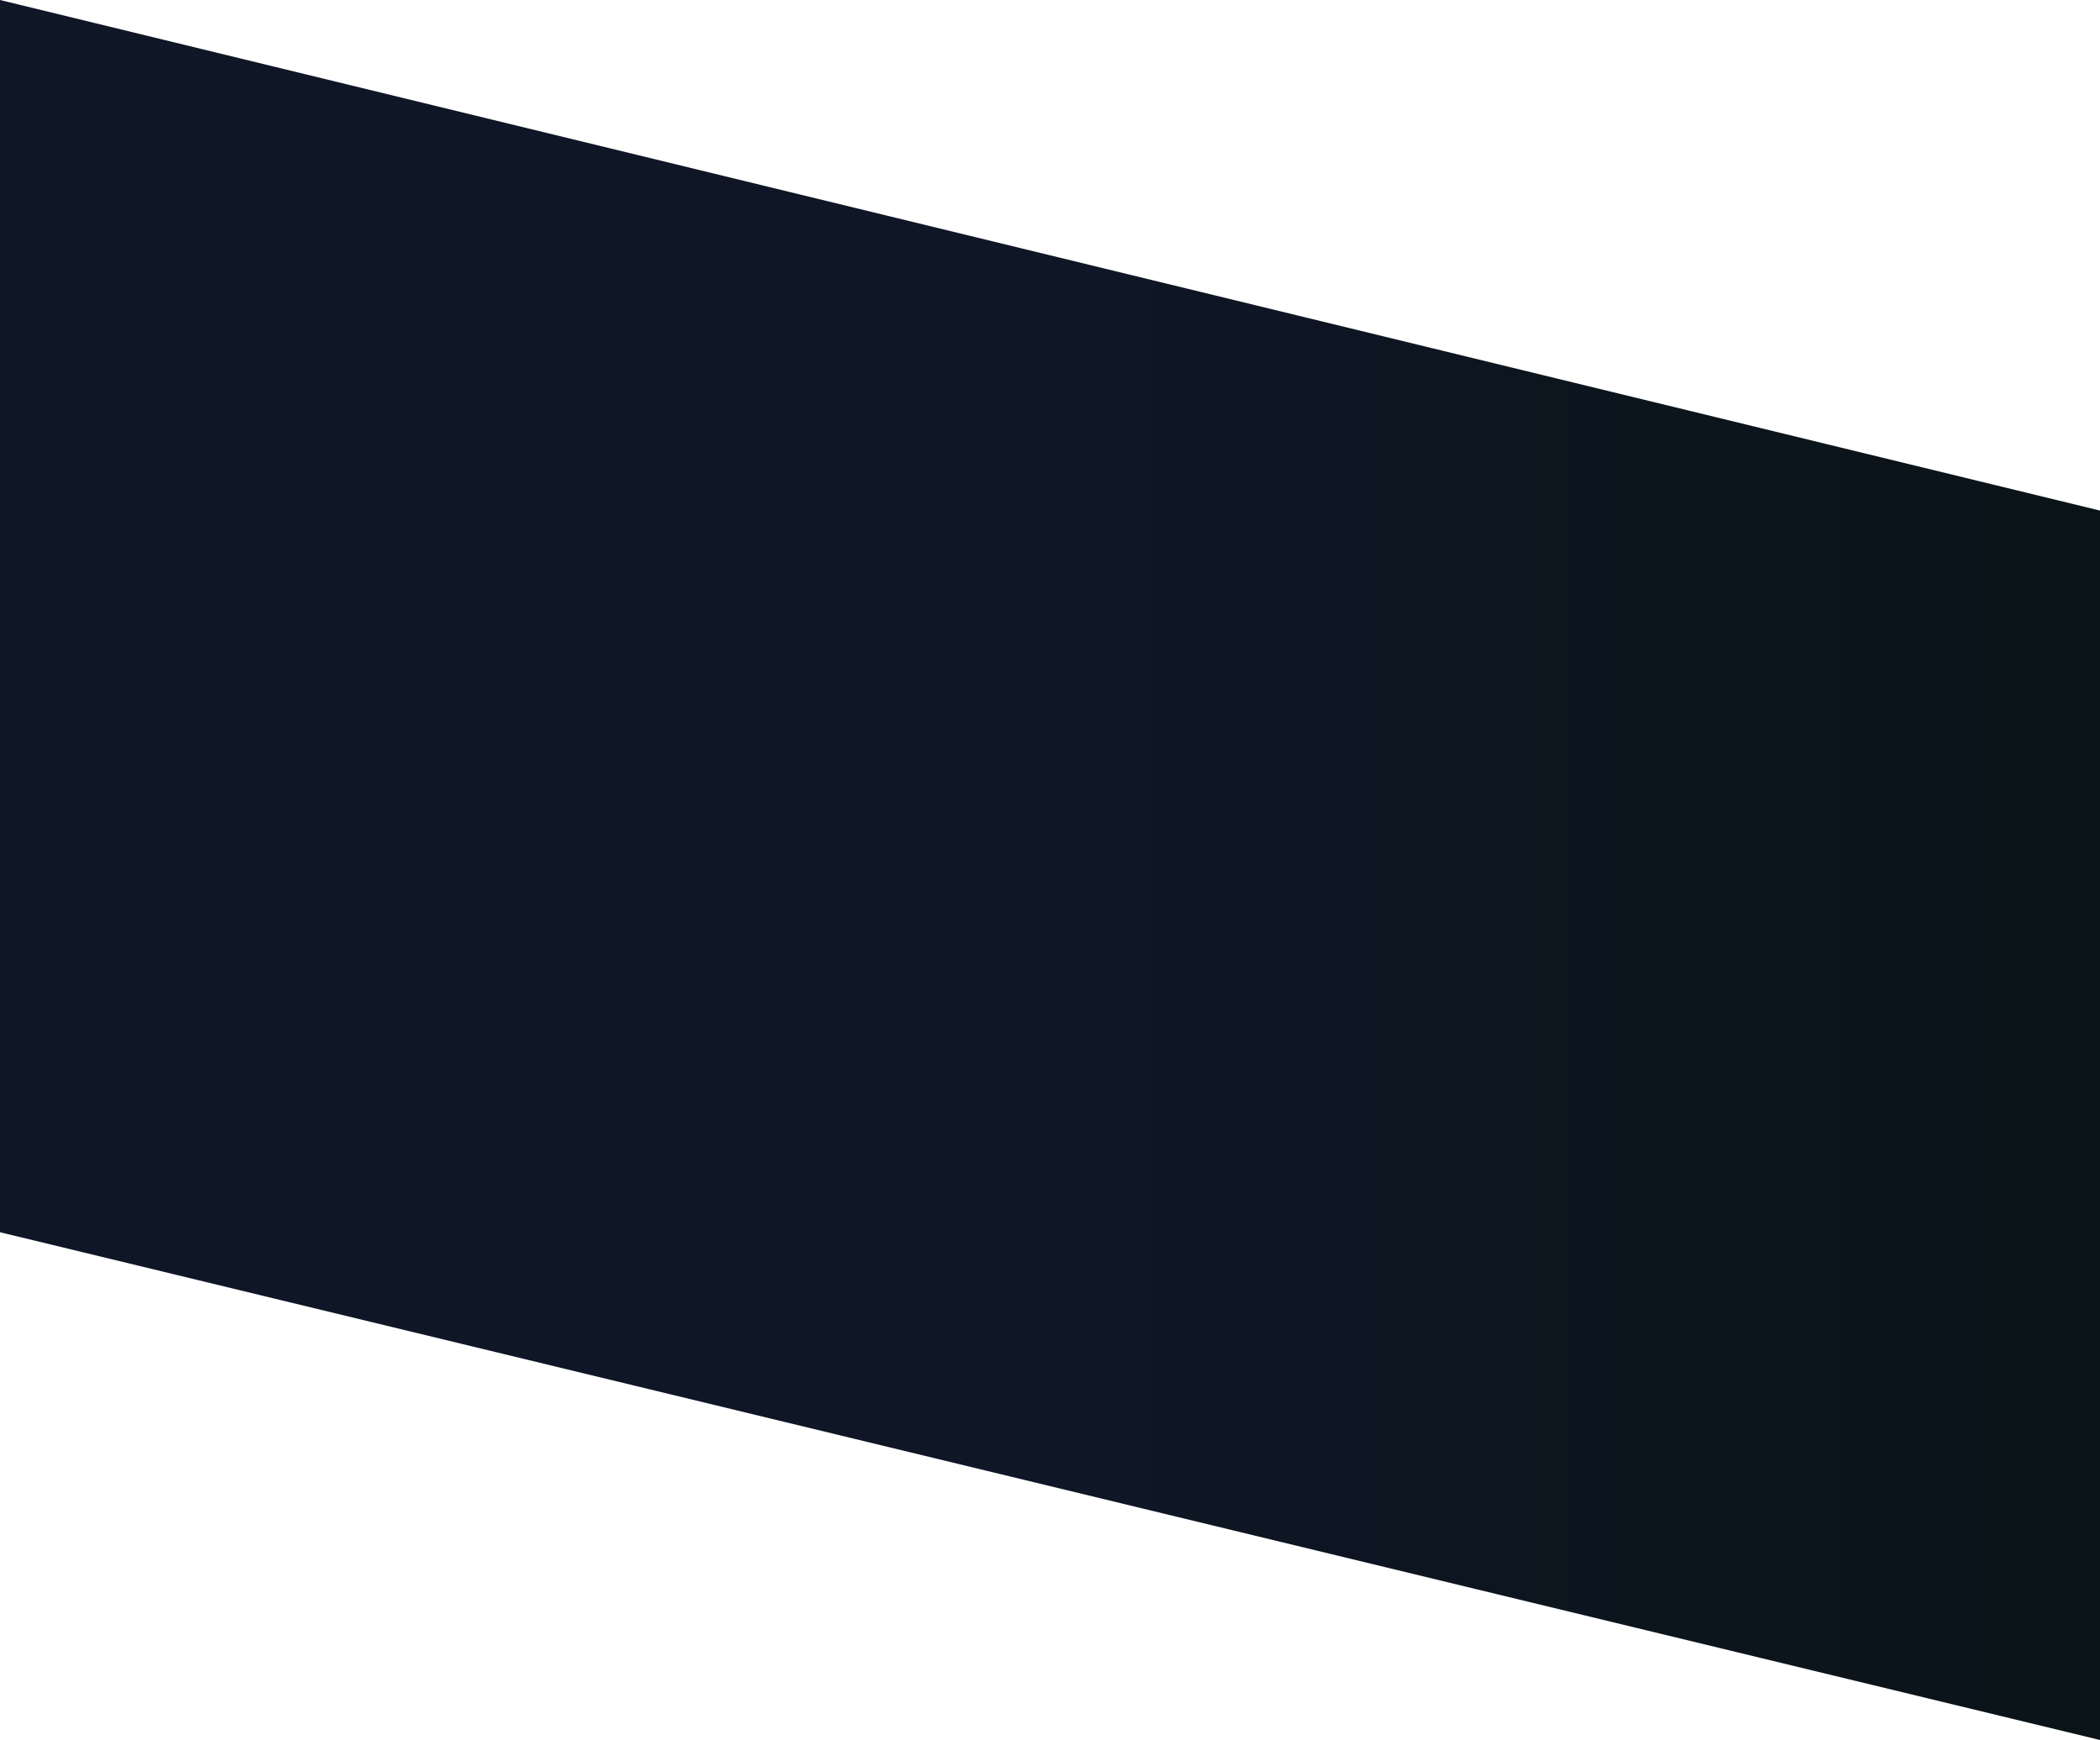 <!-- <svg width="1152" height="800" viewBox="0 0 1152 800" preserveAspectRatio="none" fill="none" xmlns="http://www.w3.org/2000/svg">
<rect width="1152" height="800" fill="white"/>
<path fill-rule="evenodd" clip-rule="evenodd" d="M0 0L1152 234.745V800L0 566.547V0Z" fill="url(#paint0_linear)"/>
<defs>
<linearGradient id="paint0_linear" x1="0" y1="400" x2="1152" y2="400" gradientUnits="userSpaceOnUse">
<stop stop-color="#0F2026"/>
<stop offset="0.5" stop-color="#203A43"/>
<stop offset="1" stop-color="#2C5364"/>
</linearGradient>
</defs>
</svg> -->

<svg width="1148" height="951" viewBox="0 0 1148 951" preserveAspectRatio="none" fill="none" xmlns="http://www.w3.org/2000/svg">
<path fill-rule="evenodd" clip-rule="evenodd" d="M0 0L1148 279.053V951L0 673.483V0Z" fill="url(#paint0_linear)"/>
<defs>
<linearGradient id="paint0_linear" x1="0" y1="475.5" x2="1148" y2="475.5" gradientUnits="userSpaceOnUse">
<stop stop-color="#0F1626"/>
<stop offset="0.5" stop-color="#0F1626"/>
<stop offset="1" stop-color="#0A1418"/>
</linearGradient>
</defs>
</svg>

